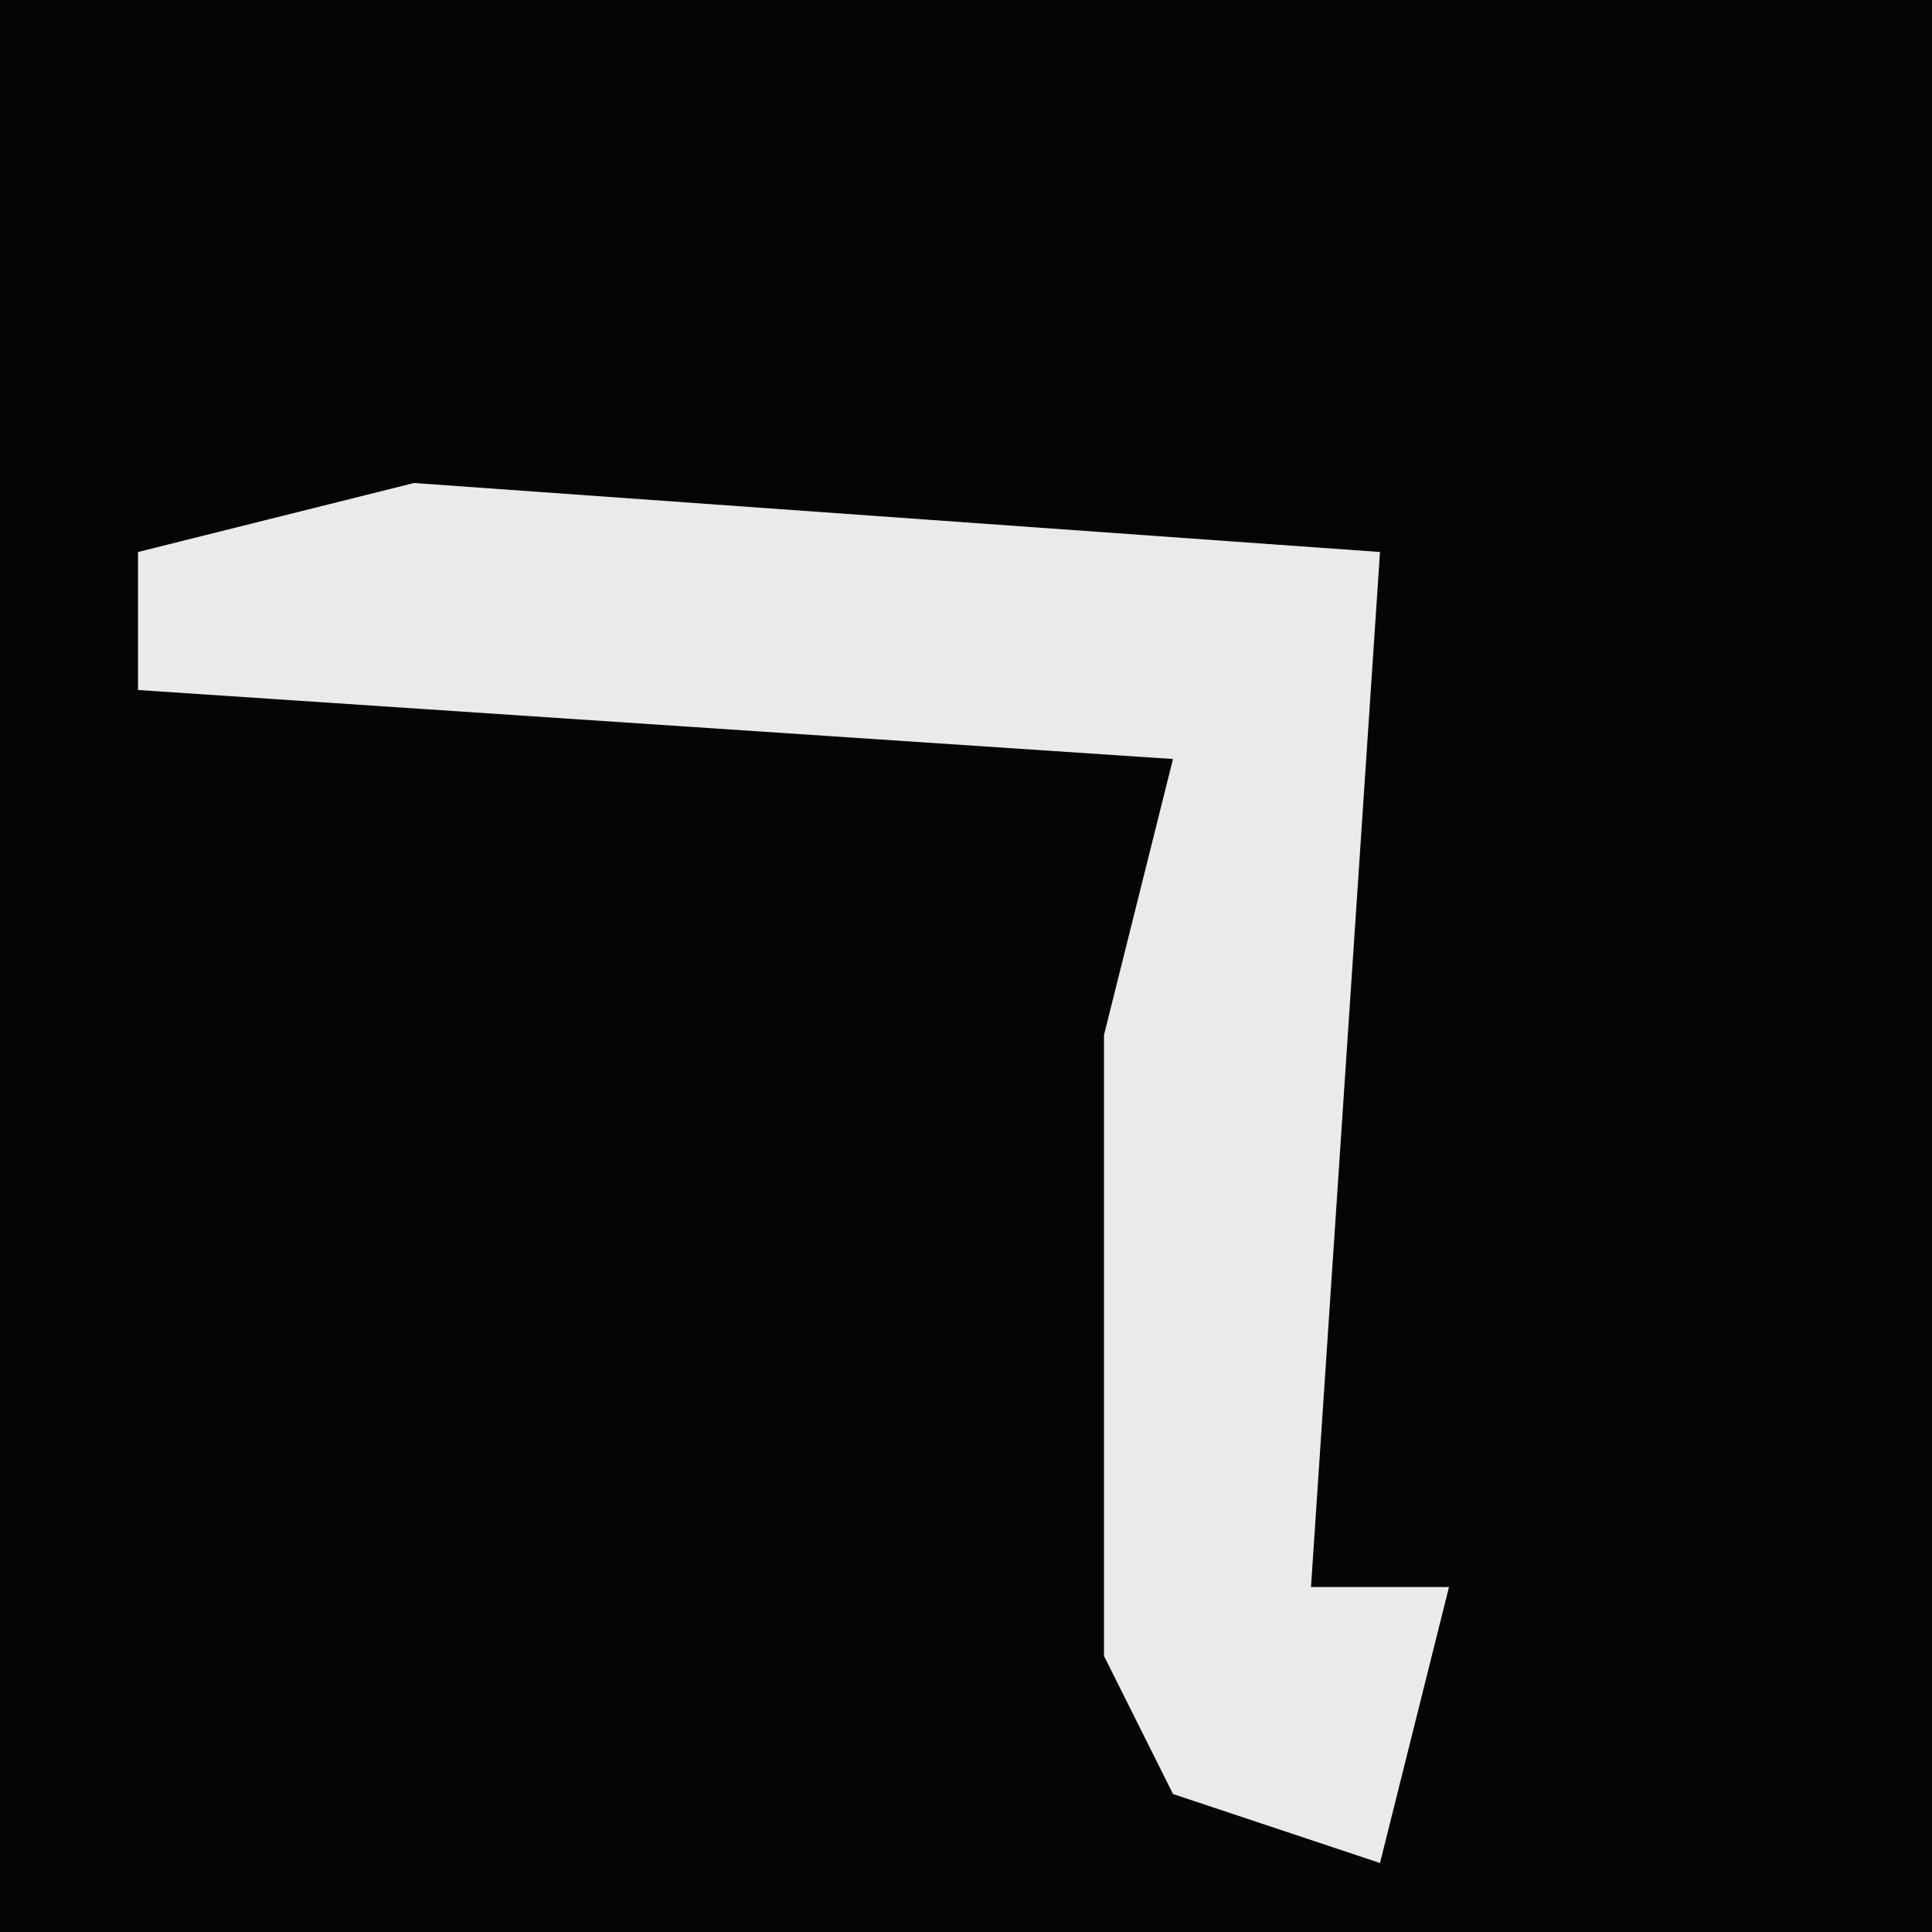 <?xml version="1.0" encoding="UTF-8"?>
<svg version="1.1" xmlns="http://www.w3.org/2000/svg" width="28" height="28">
<path d="M0,0 L28,0 L28,28 L0,28 Z " fill="#050505" transform="translate(0,0)"/>
<path d="M0,0 L14,1 L13,16 L15,16 L14,20 L11,19 L10,17 L10,8 L11,4 L-4,3 L-4,1 Z " fill="#EAEAEA" transform="translate(6,7)"/>
</svg>
